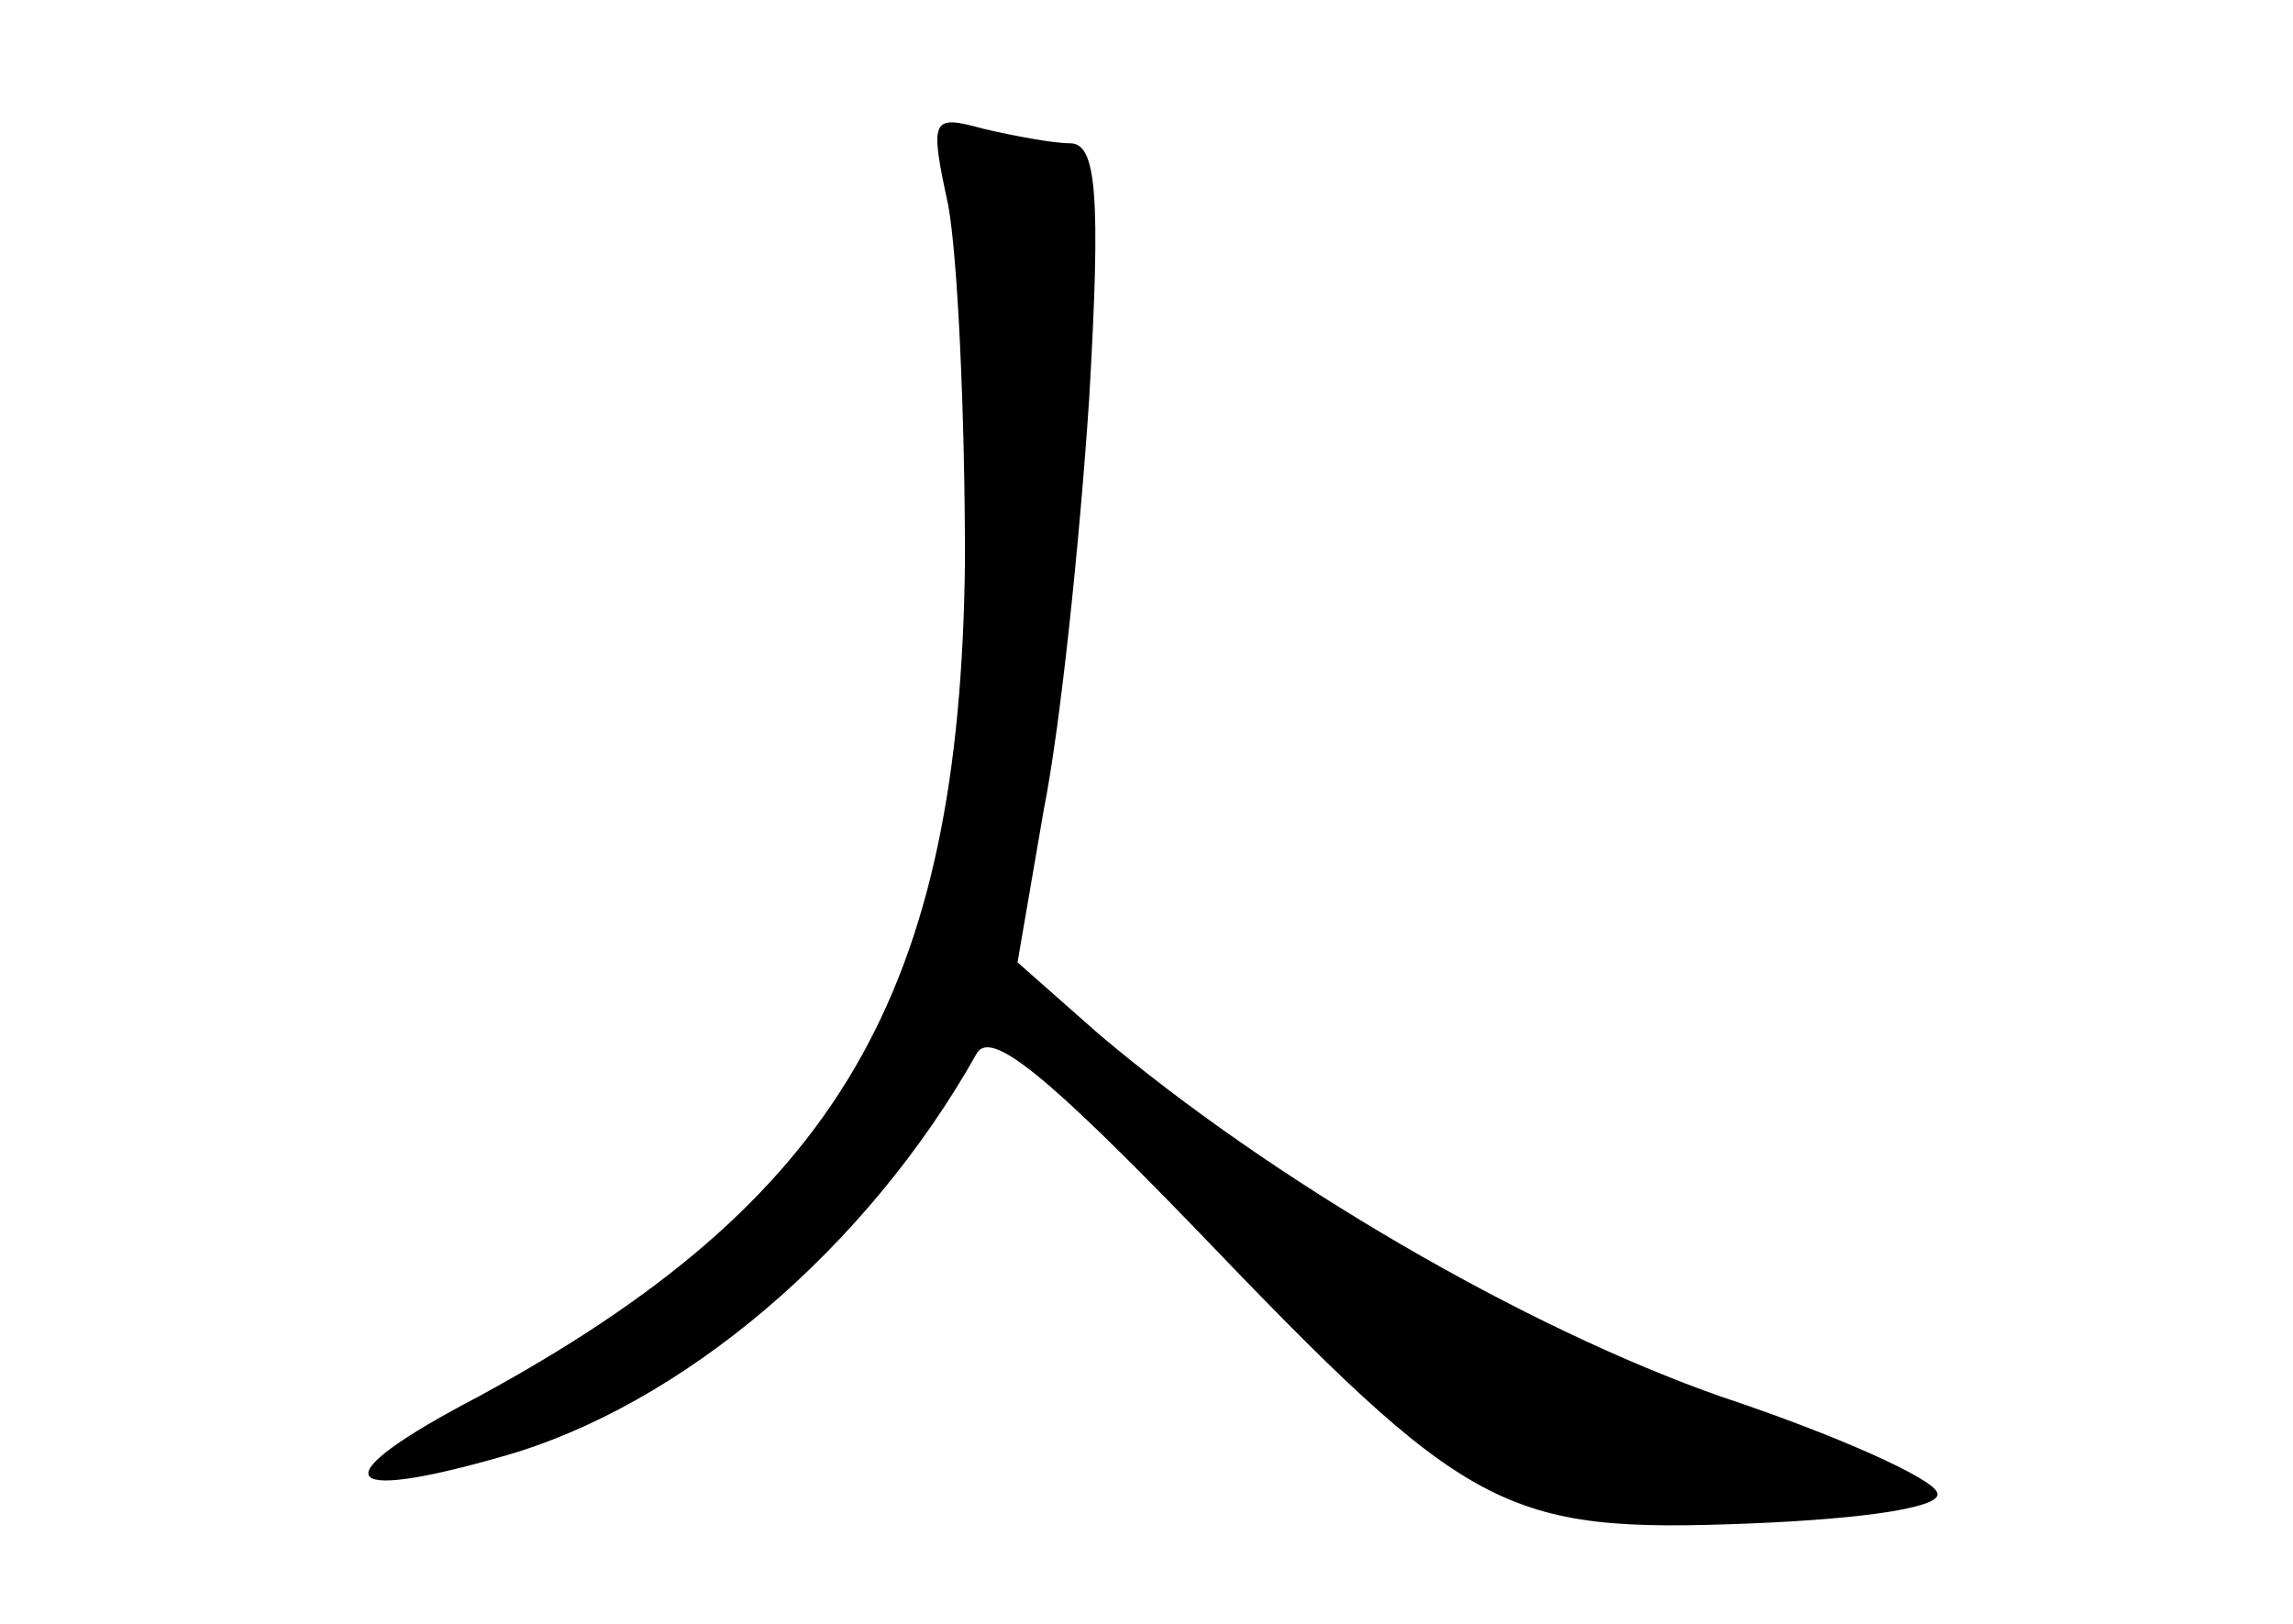 <?xml version="1.0" standalone="no"?>
<!DOCTYPE svg PUBLIC "-//W3C//DTD SVG 20010904//EN"
 "http://www.w3.org/TR/2001/REC-SVG-20010904/DTD/svg10.dtd">
<svg version="1.0" xmlns="http://www.w3.org/2000/svg"
 width="96pt" height="68pt" viewBox="0 0 96 68"
 preserveAspectRatio="xMidYMid meet">
<g transform="translate(0,68) scale(0.1,-0.1)"
fill="#000000" stroke="none">
<path d="M397 594 c4 -22 7 -88 7 -149 -2 -181 -53 -268 -204 -350 -65 -34
-60 -45 10 -25 75 21 153 87 199 169 6 10 30 -10 91 -73 115 -120 129 -128
232 -124 50 2 82 7 79 13 -2 6 -42 24 -90 40 -83 29 -189 91 -261 152 l-34 30
11 64 c7 35 15 112 19 172 5 86 3 107 -8 107 -7 0 -23 3 -36 6 -22 6 -23 5
-15 -32z"/>
</g>
</svg>
